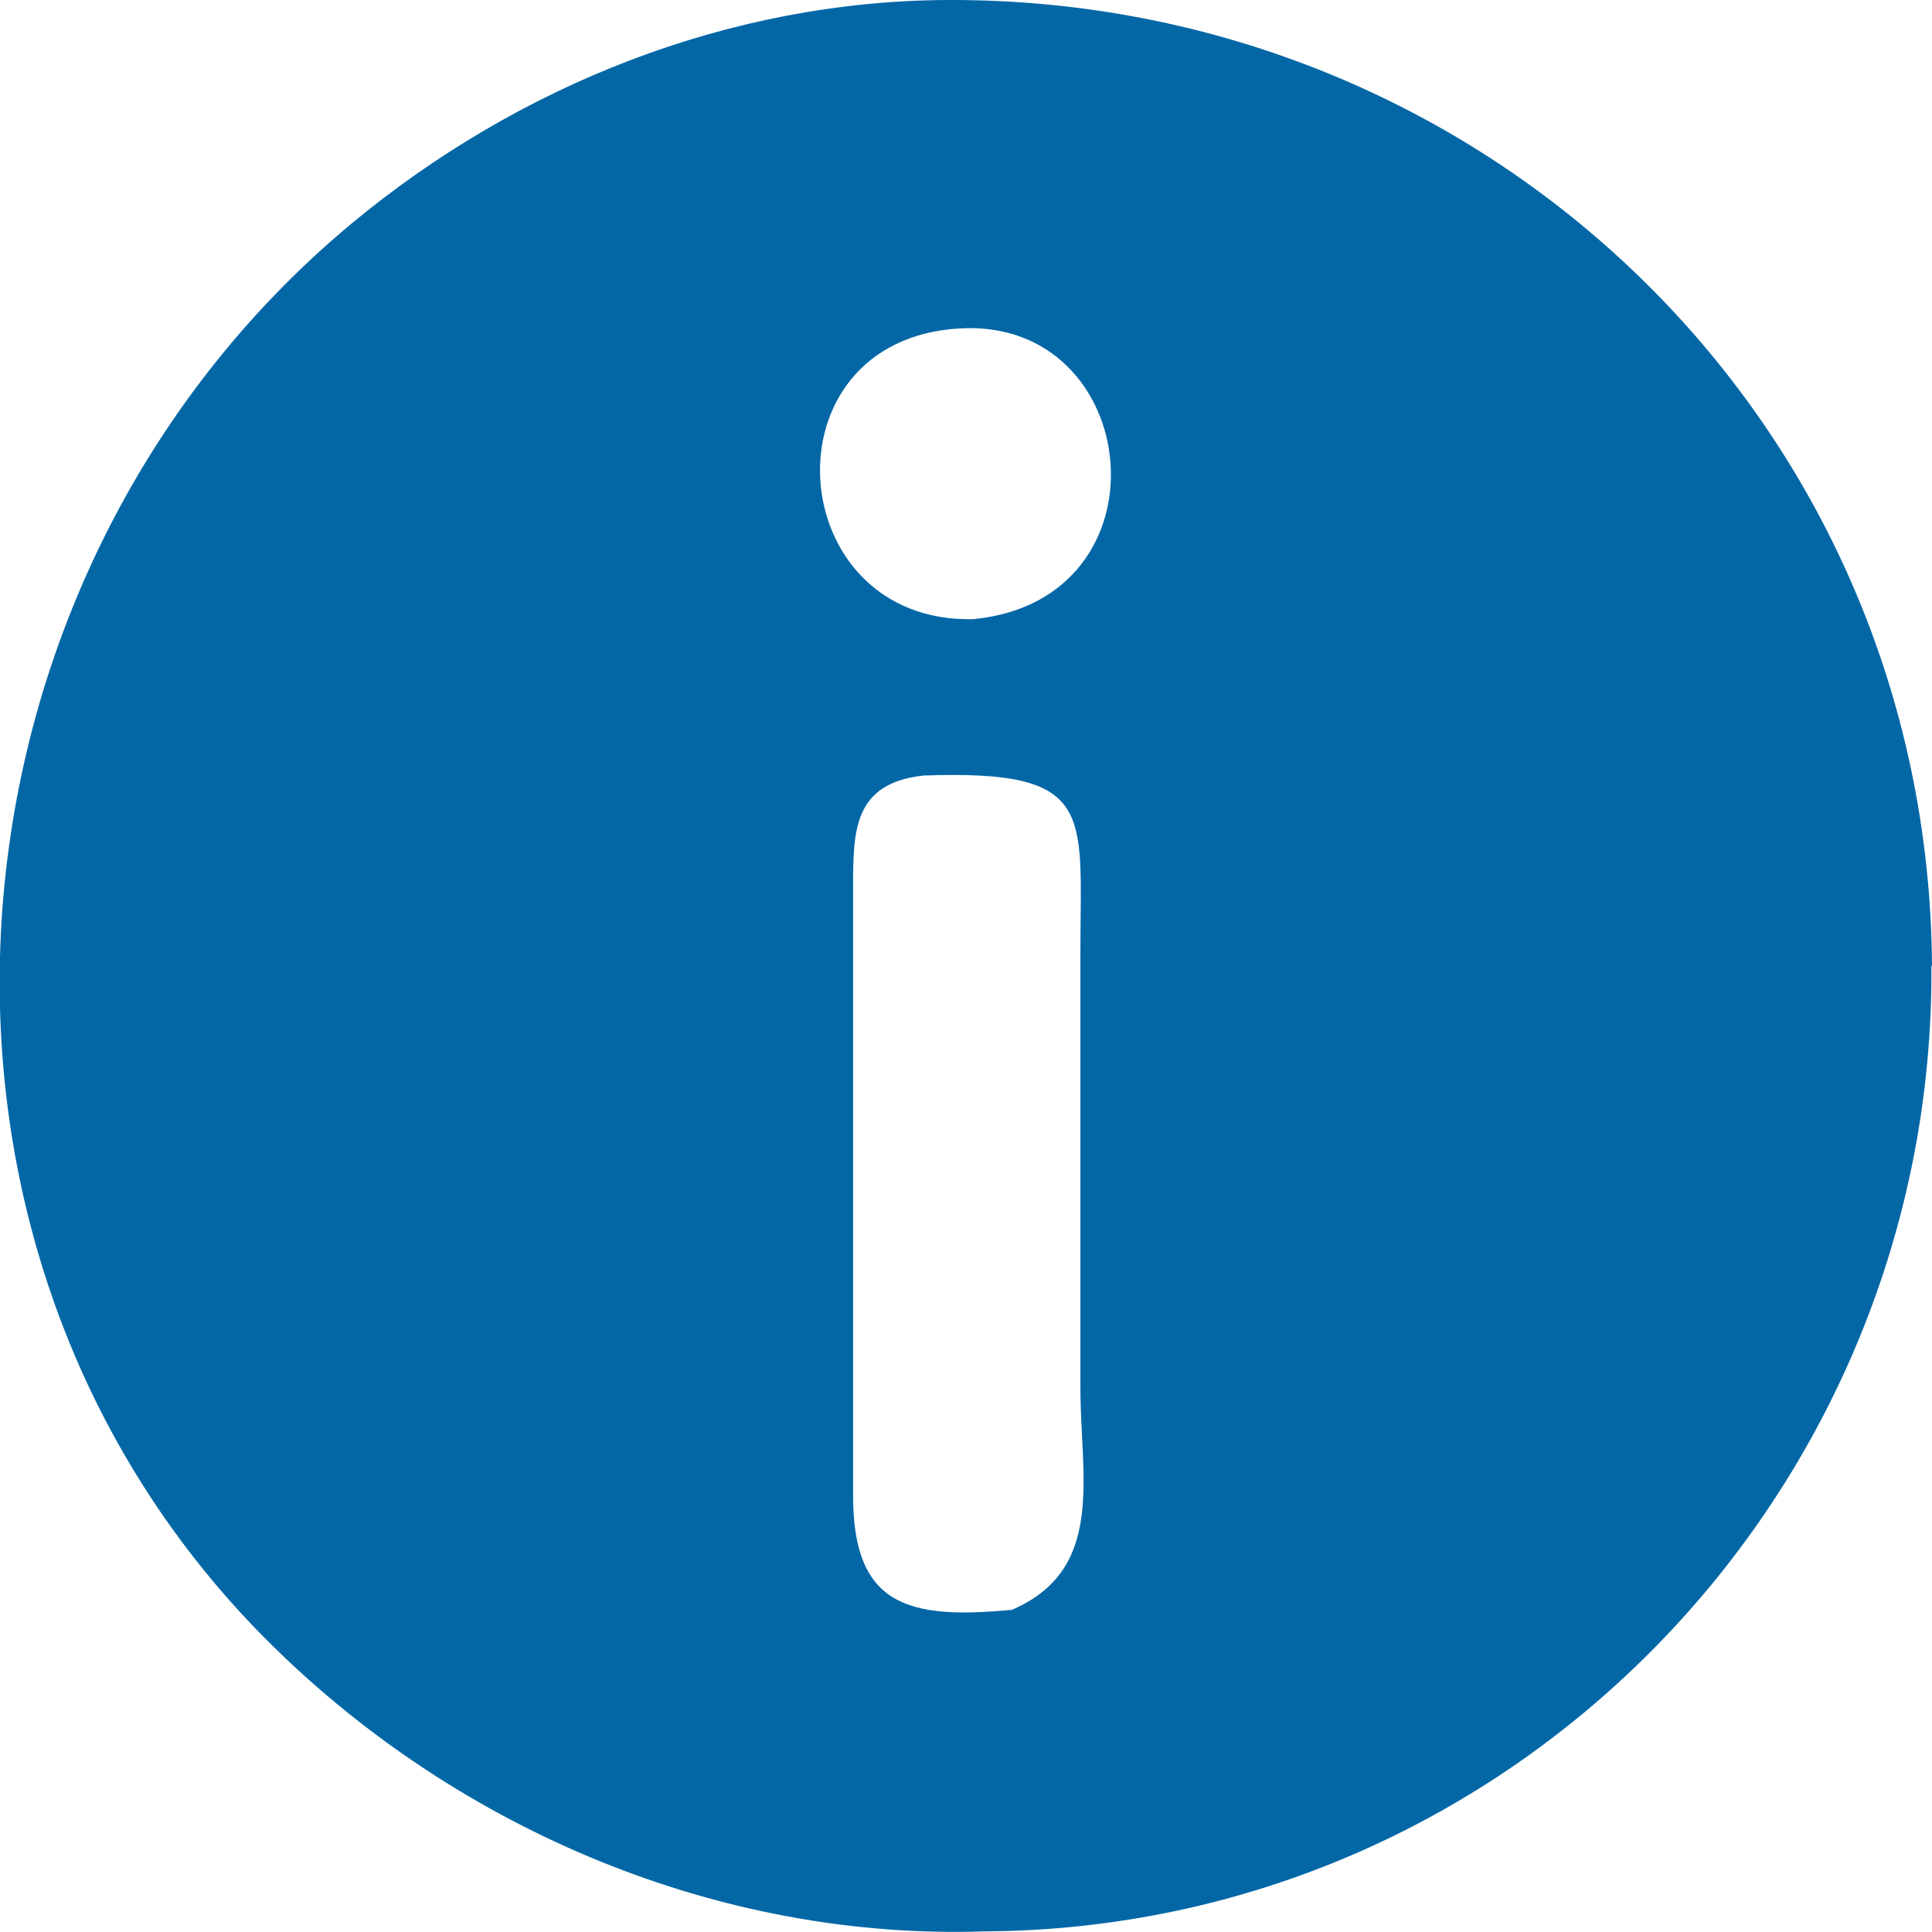 <svg xmlns="http://www.w3.org/2000/svg" viewBox="0 0 64 64">
  <path fill="#0367a6" d="M64 31.99C63.88 13.95 49.24-.07 31.39 0c-7.23.03-14.22 2.82-19.75 7.41C-2.5 19.18-4.25 41.46 9.04 54.53c6.2 6.1 14.8 9.74 23.56 9.45 17.55-.09 31.5-14.59 31.38-31.99ZM33.49 53.33c-3.39.32-5.23-.13-5.23-3.77V29.43c0-1.9 0-3.48 2.33-3.74 5.74-.2 5.2 1.2 5.2 5.81v14.48c0 2.95.85 6.03-2.3 7.36Zm-1.24-32.82c-6.34.16-7.04-9.24-.47-9.63 6.1-.37 7.09 8.98.47 9.63Z"/>
</svg>
